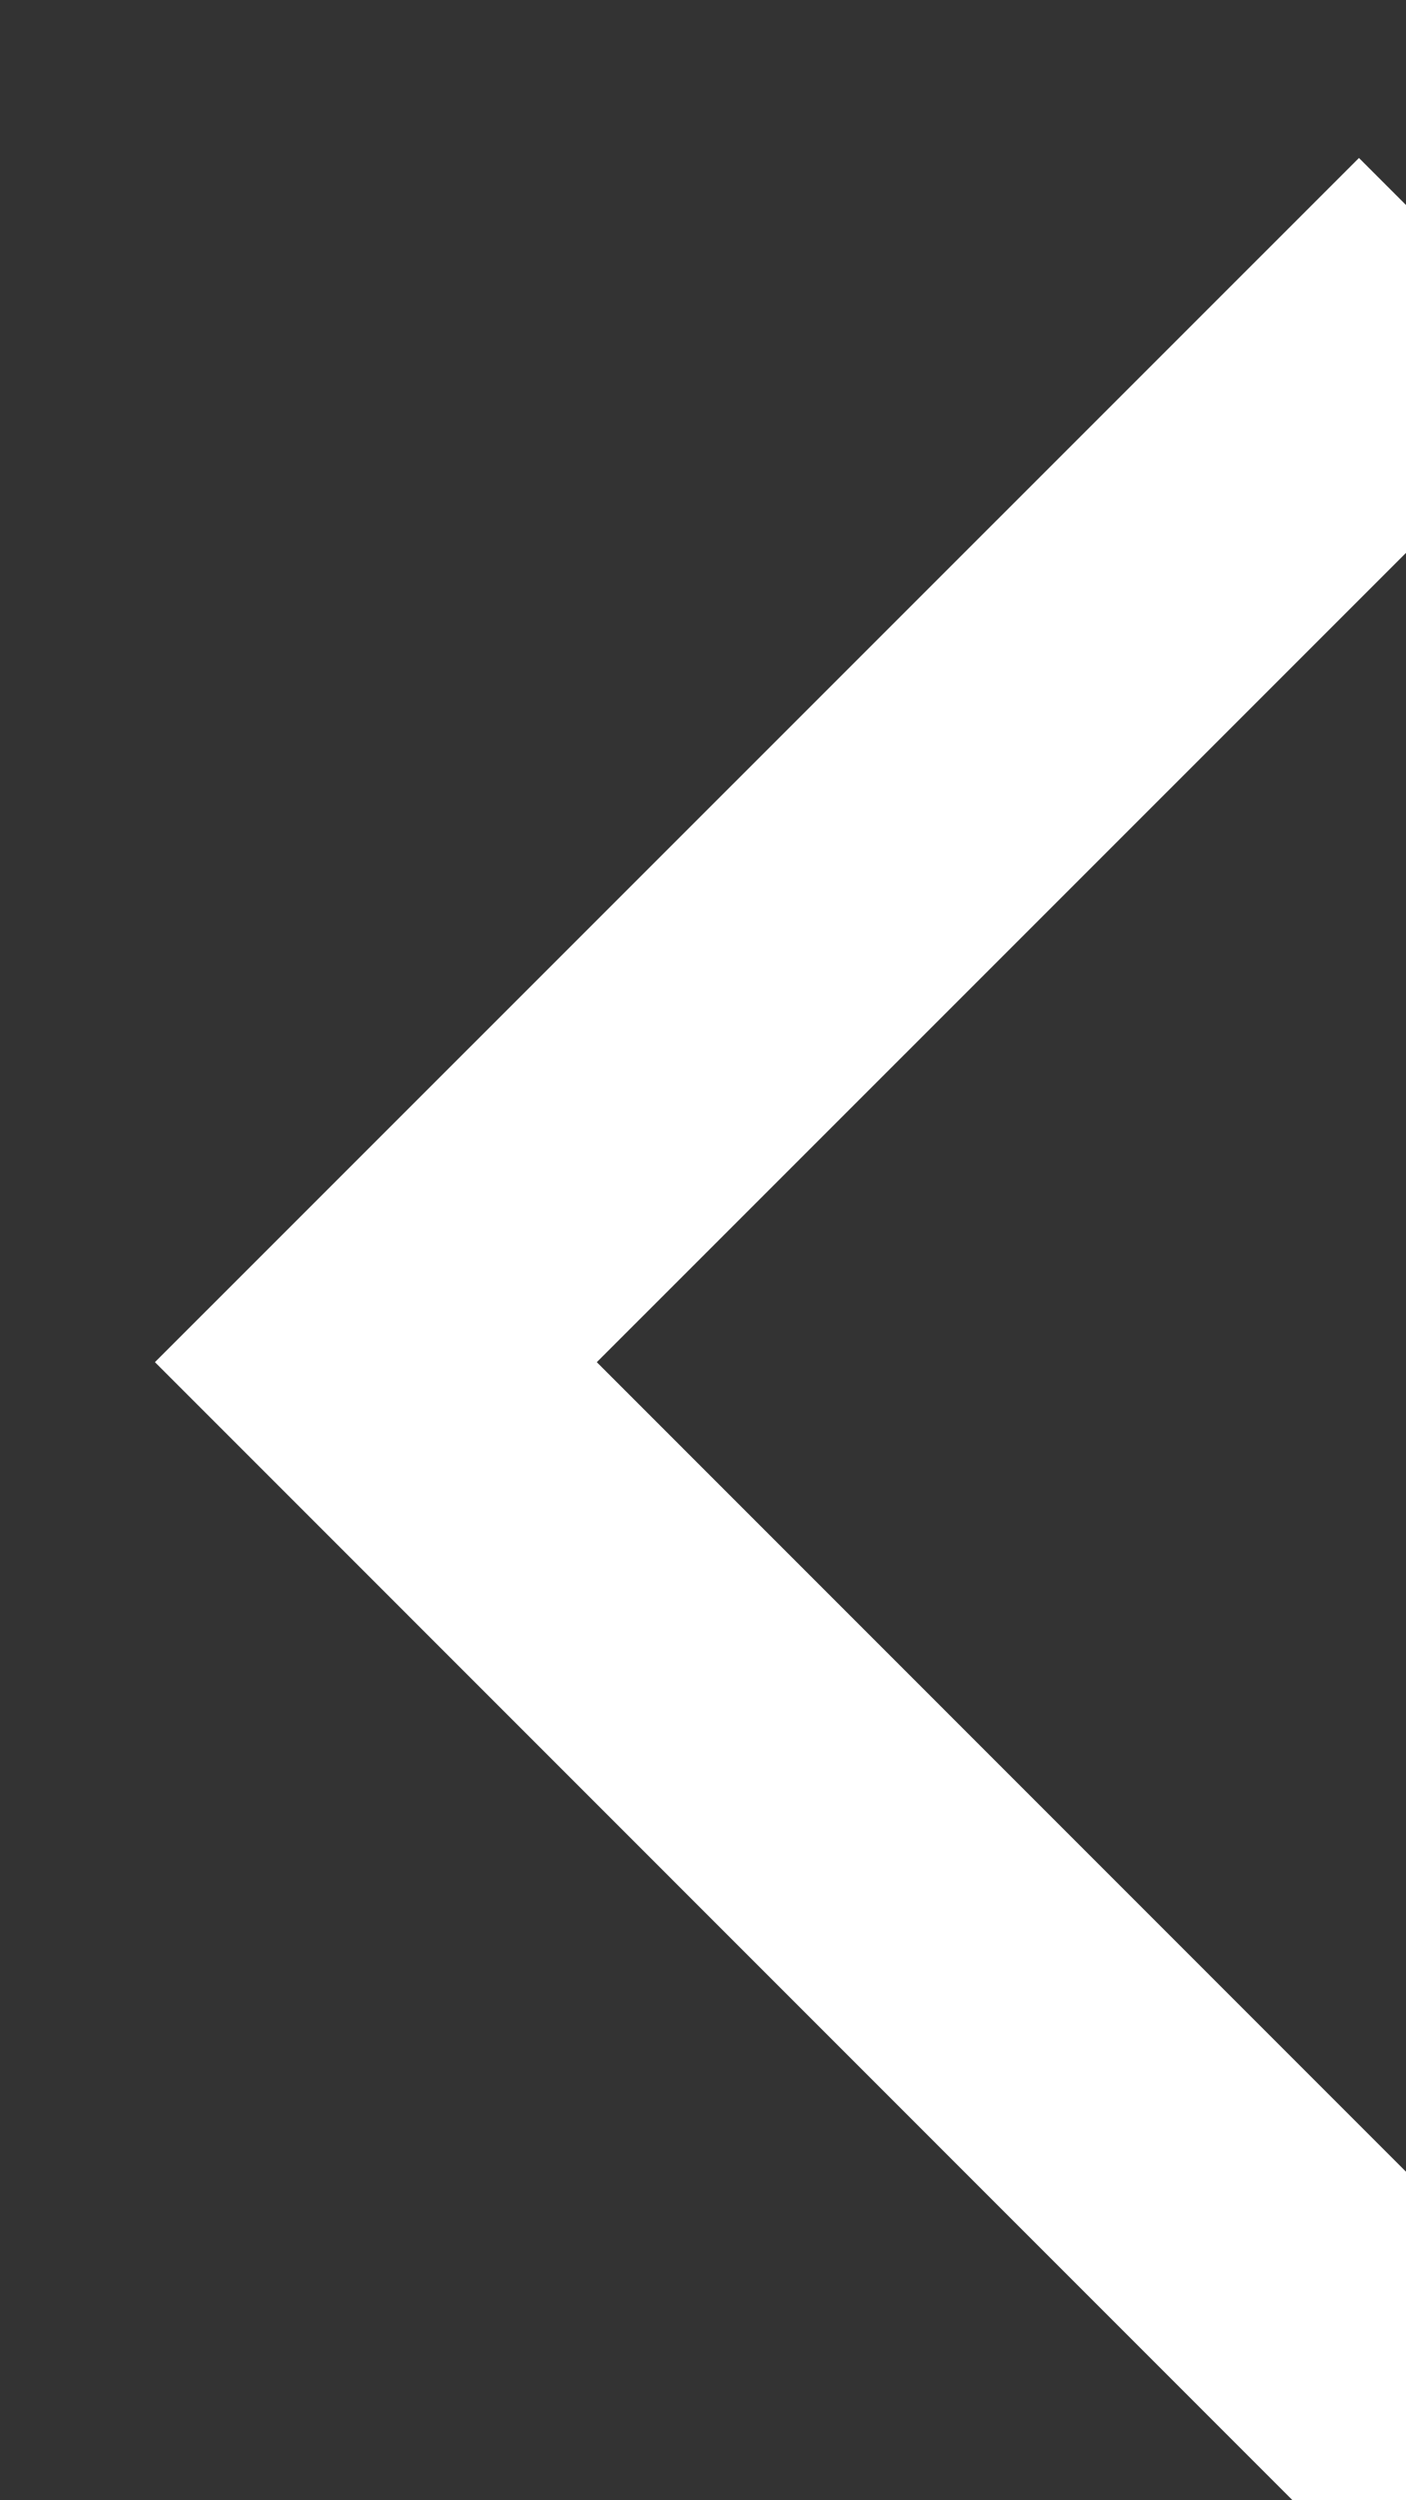 <svg xmlns="http://www.w3.org/2000/svg" preserveAspectRatio="xMidYMid" width="9" height="16" viewBox="0 0 9 16"><rect x="0" y="0" width="9" height="16" fill="#333333" stroke="none"/><defs><style>.cls-2{stroke:#fff;stroke-width:2px;fill:none}</style></defs><path d="M9.406 1.718l-7 6.999 7 7.001" id="path-1" class="cls-2" fill-rule="evenodd"/></svg>